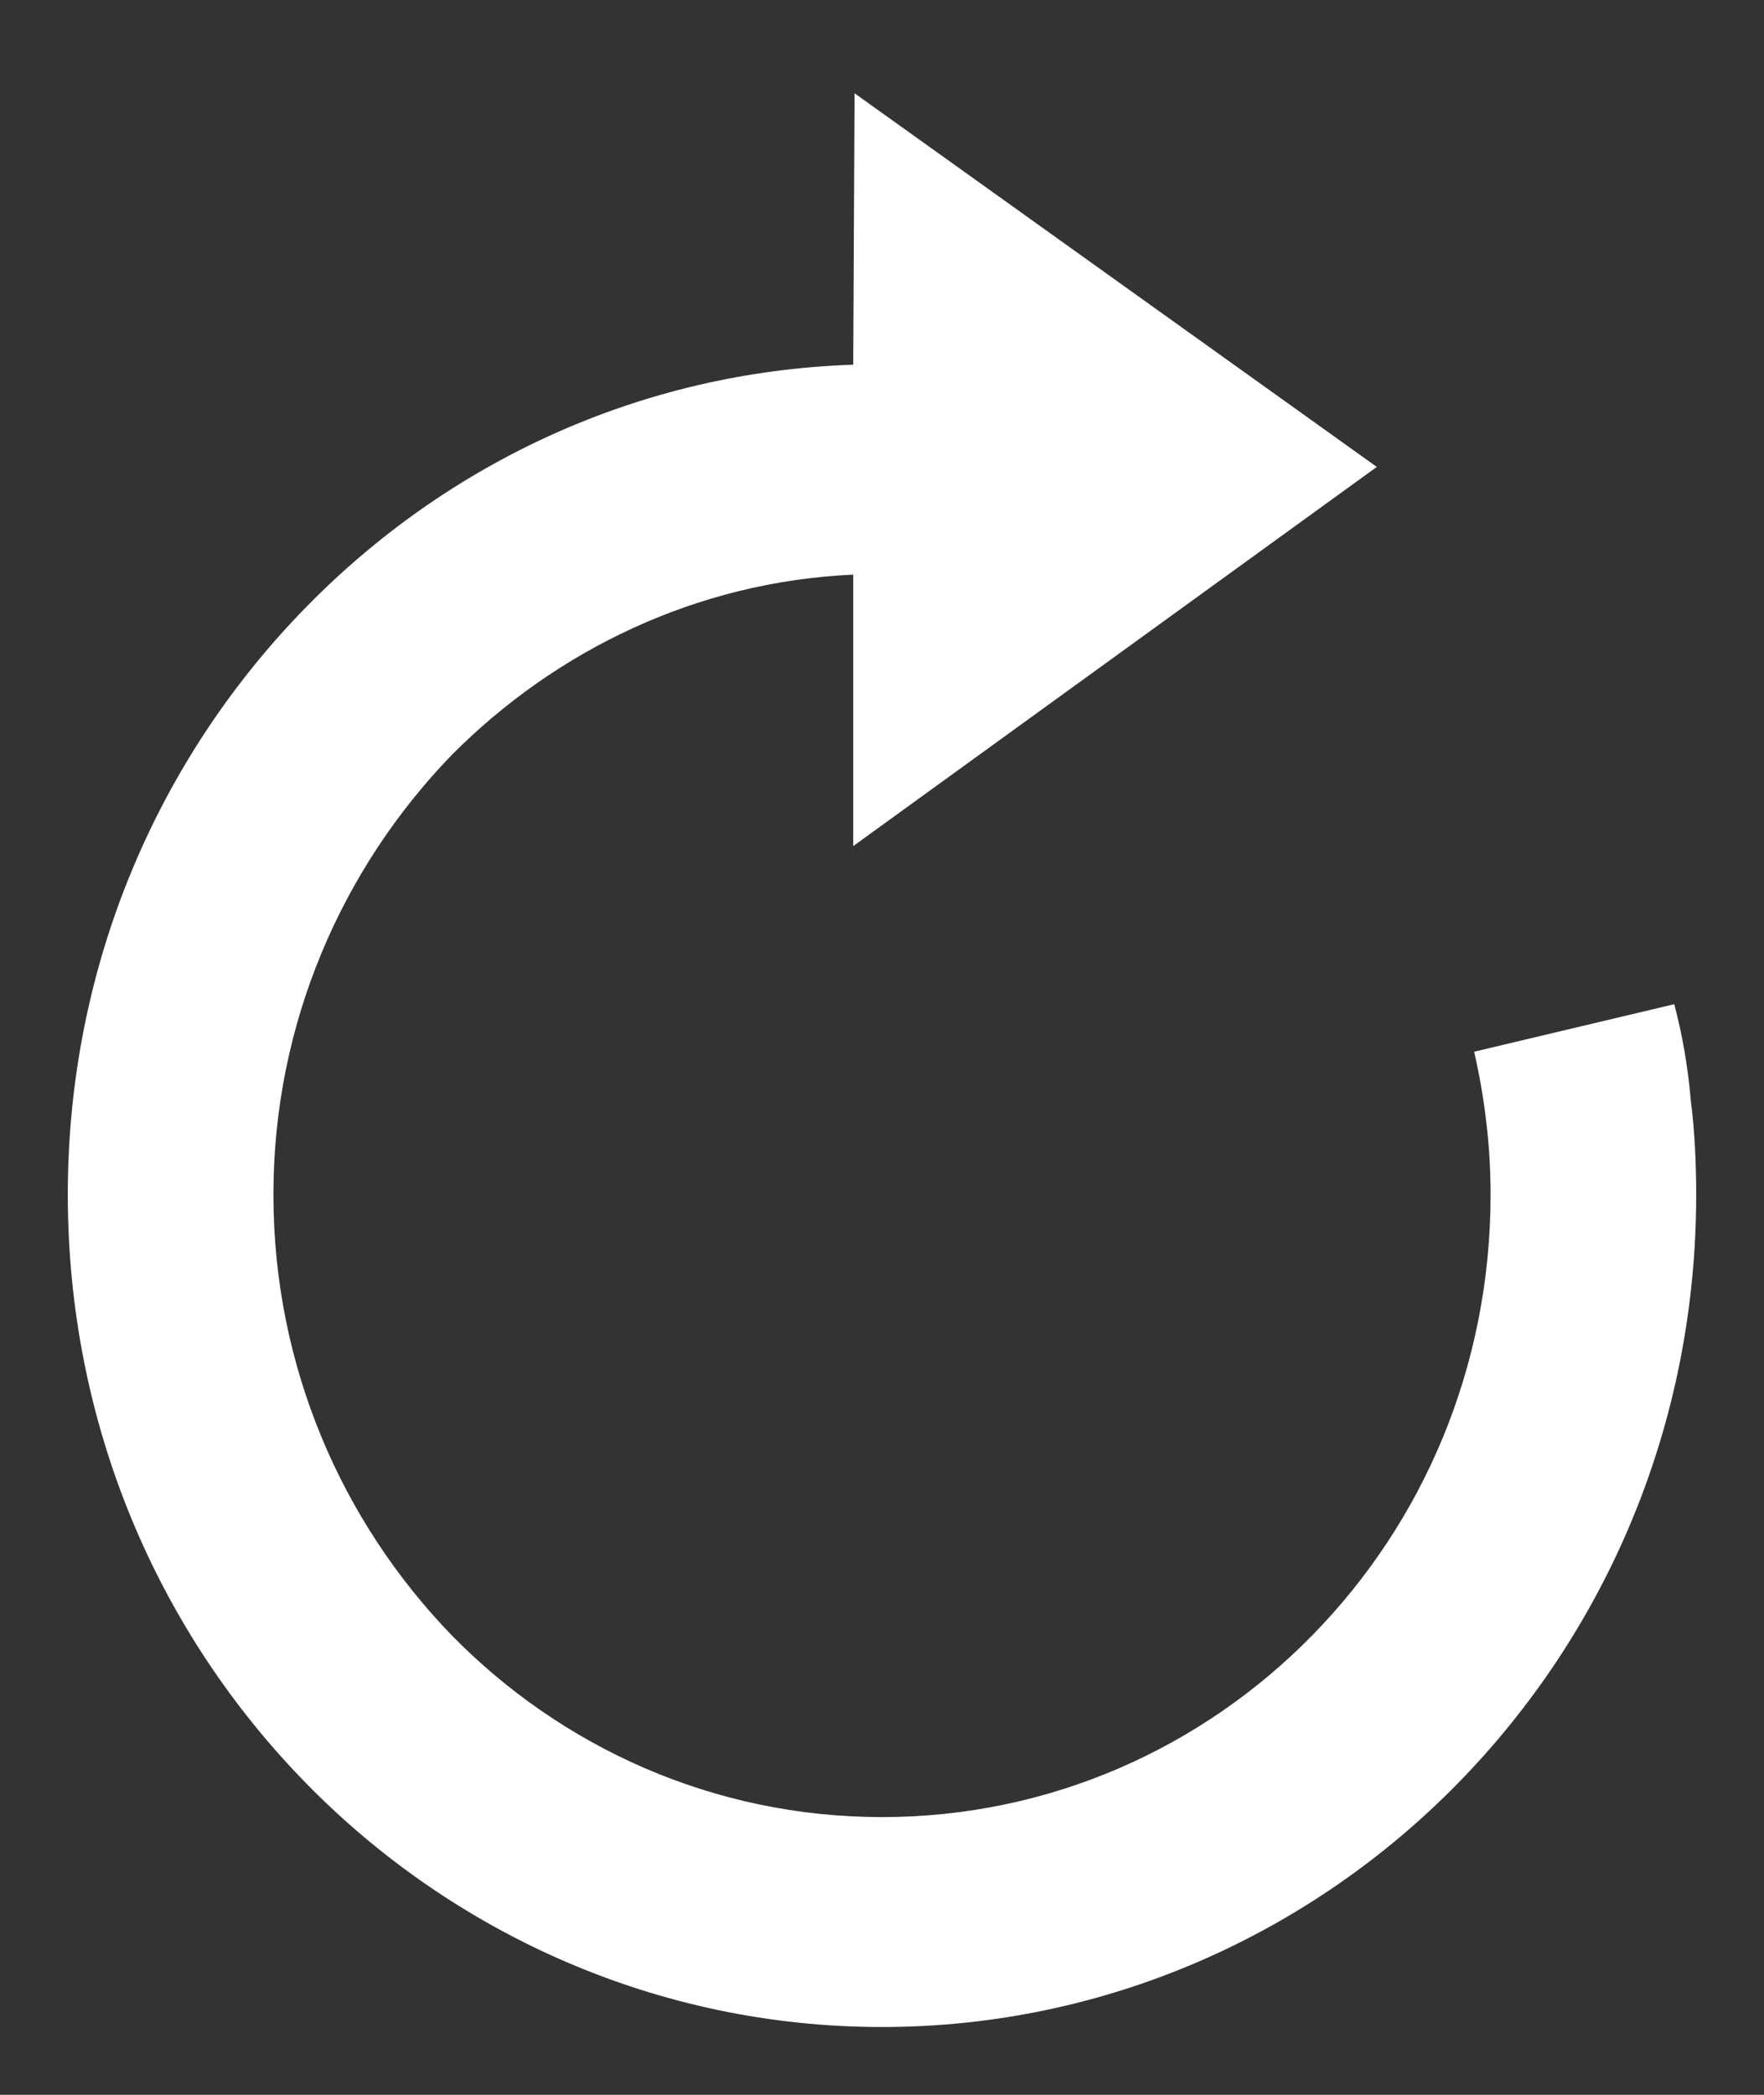 <svg width="16" height="19" viewBox="0 0 16 19" fill="none" xmlns="http://www.w3.org/2000/svg">
<rect x="0" y="0" width="16" height="19" fill="#333333" stroke="none"/>
<path fill-rule="evenodd" clip-rule="evenodd" d="M7.739 7.674L12.488 4.235L7.751 0.846L7.739 3.308C5.8 3.372 4.059 4.197 2.779 5.504C1.436 6.874 0.615 8.752 0.615 10.834C0.615 12.928 1.436 14.806 2.779 16.177C4.109 17.534 5.961 18.385 8 18.385C10.039 18.385 11.891 17.534 13.221 16.177C14.564 14.806 15.385 12.928 15.385 10.834C15.385 10.555 15.372 10.263 15.335 9.971C15.31 9.679 15.26 9.387 15.186 9.108L13.371 9.539C13.42 9.755 13.458 9.971 13.482 10.187C13.507 10.39 13.52 10.618 13.52 10.834C13.52 12.395 12.911 13.803 11.904 14.831C10.909 15.847 9.529 16.481 8 16.481C6.471 16.481 5.091 15.847 4.096 14.831C3.102 13.803 2.48 12.395 2.48 10.834C2.48 9.285 3.102 7.877 4.096 6.849C5.041 5.897 6.322 5.275 7.739 5.212V7.674Z" fill="white"/>
</svg>
